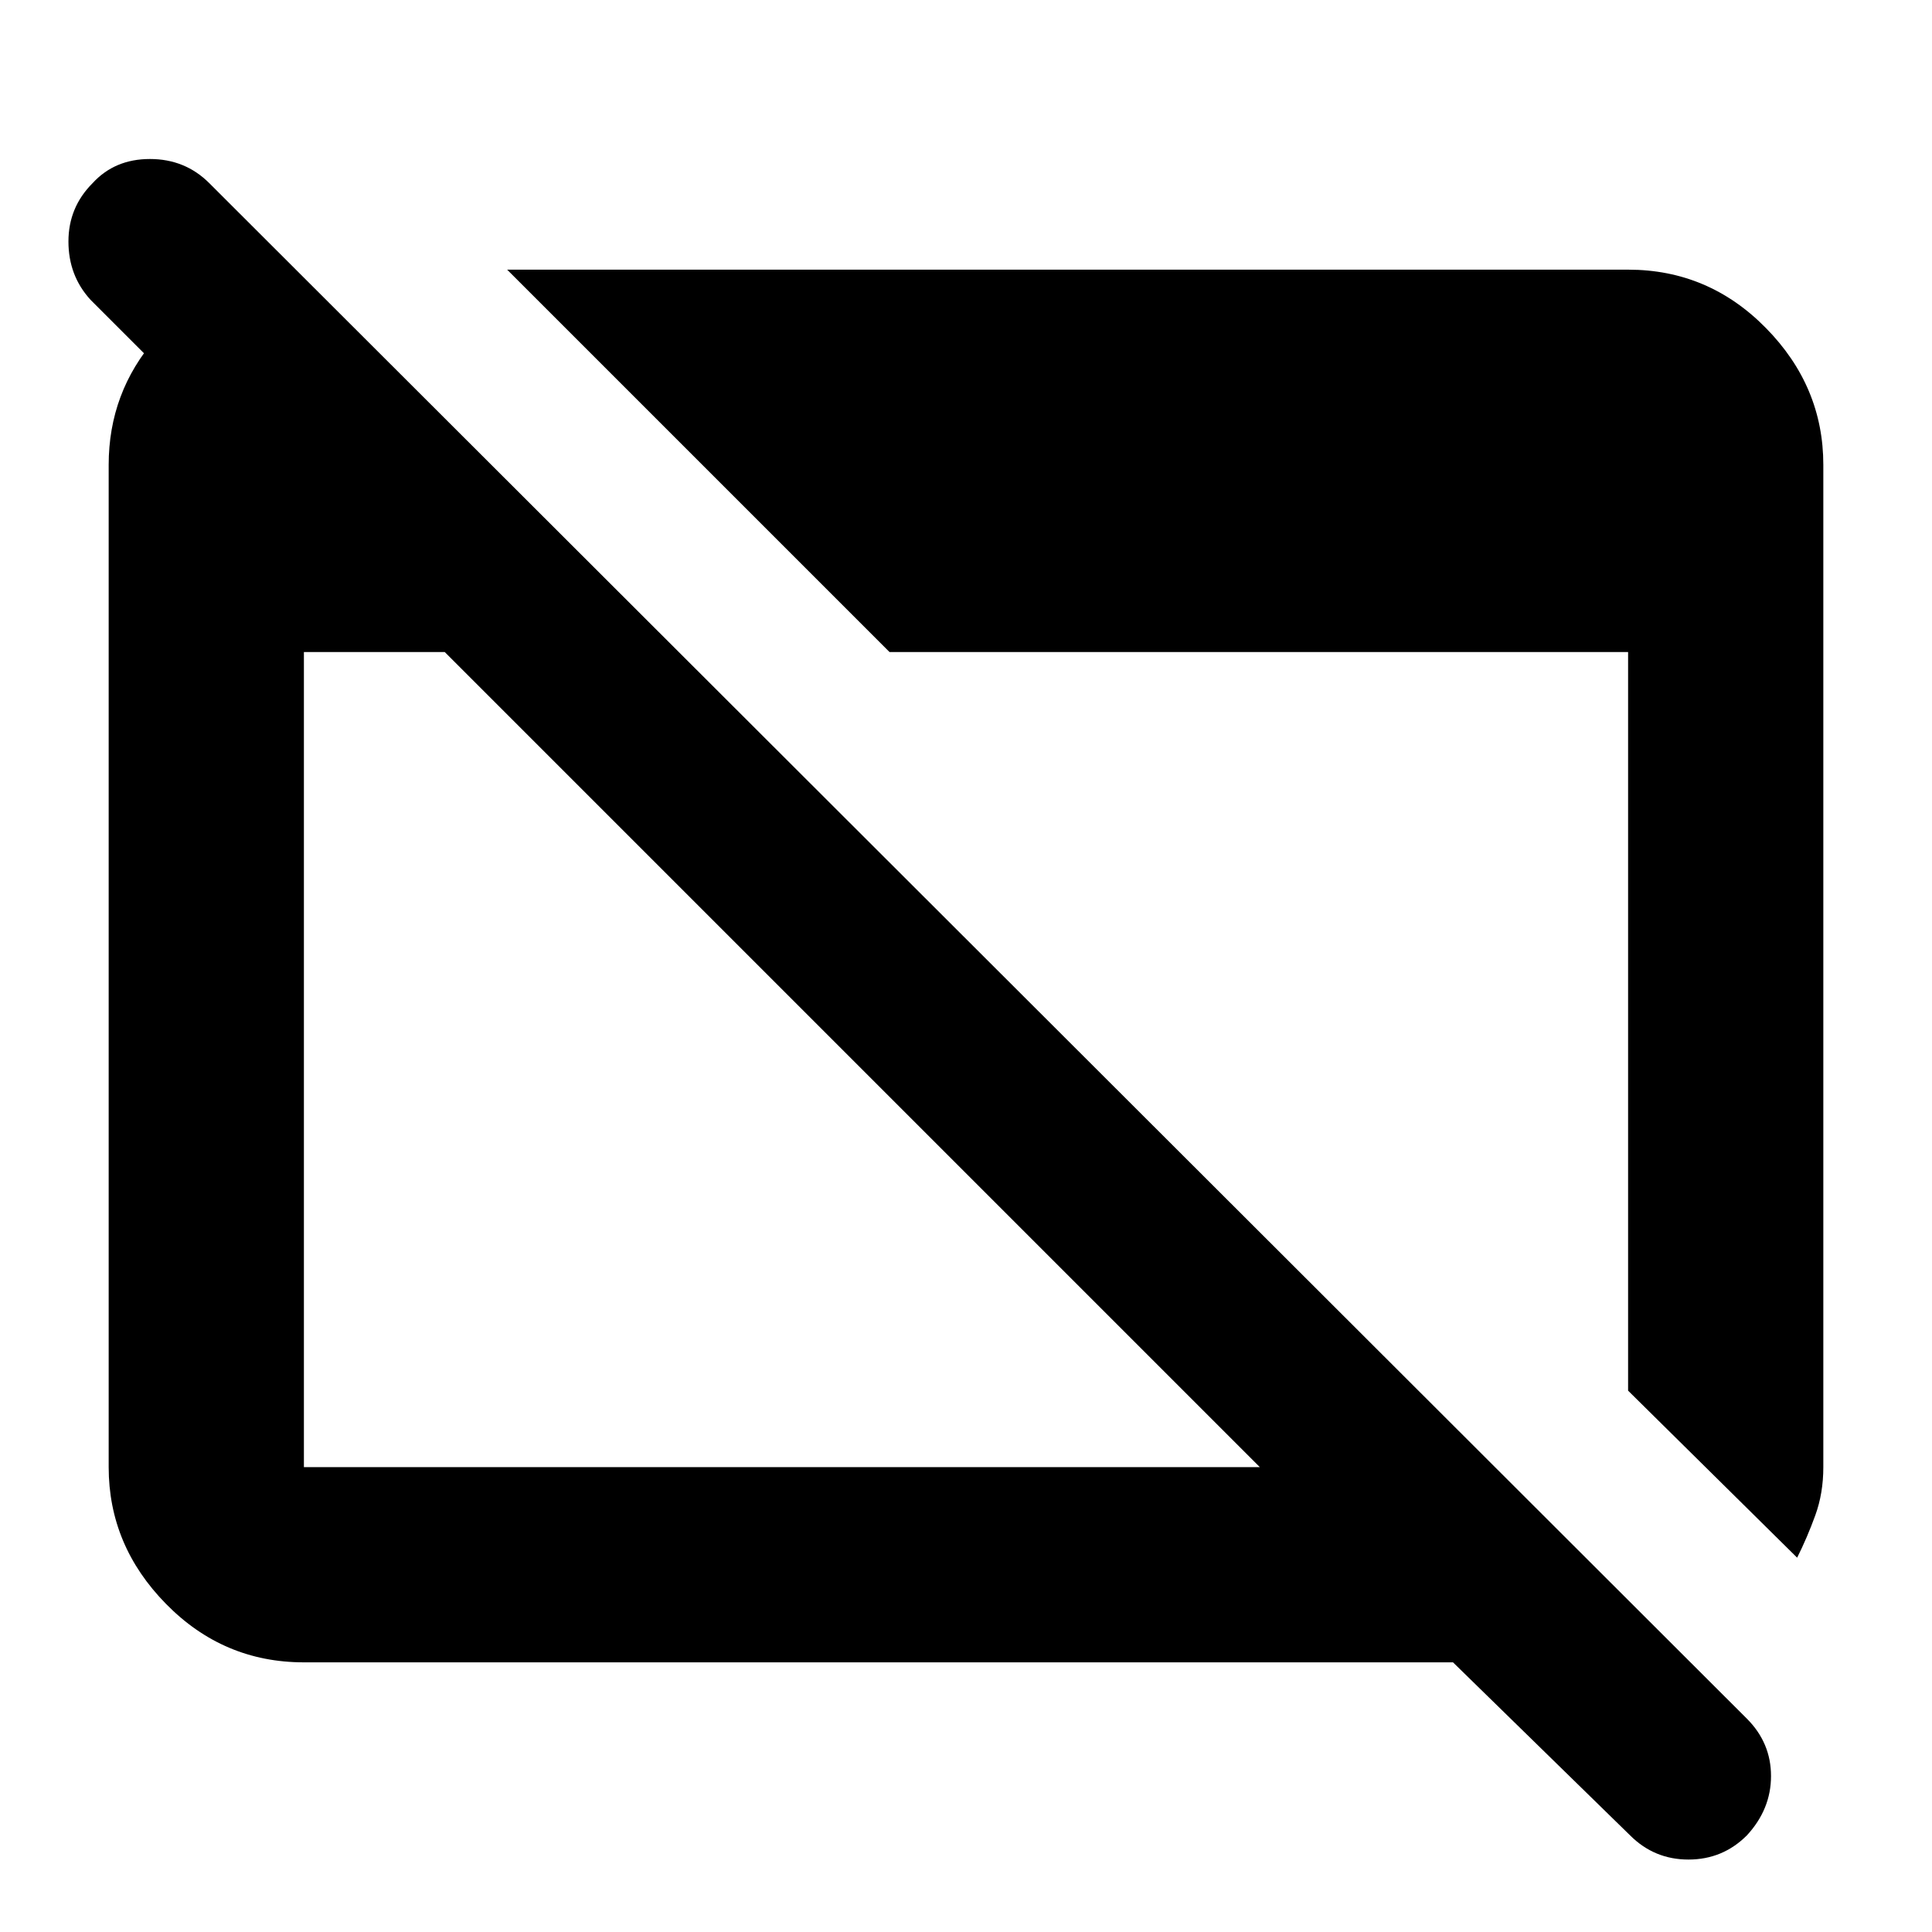 <svg xmlns="http://www.w3.org/2000/svg" height="40" width="40"><path d="m37.208 32.25-3.5-3.458V13.5H18.417L10.5 5.583h23.208q1.667 0 2.854 1.209Q37.75 8 37.75 9.625v20.75q0 .542-.167 1-.166.458-.375.875ZM33.75 38l-3.667-3.583H6.292q-1.667 0-2.854-1.209Q2.25 32 2.25 30.375V9.625q0-1.5.979-2.625t2.396-1.333h.542V10.5L1.875 6.208q-.458-.5-.458-1.208t.5-1.208q.458-.5 1.187-.5.729 0 1.229.5l31.834 31.791q.5.5.5 1.188 0 .687-.5 1.229-.5.5-1.209.5-.708 0-1.208-.5ZM6.292 30.375h19.791L9.208 13.5H6.292v16.875Z"/></svg>